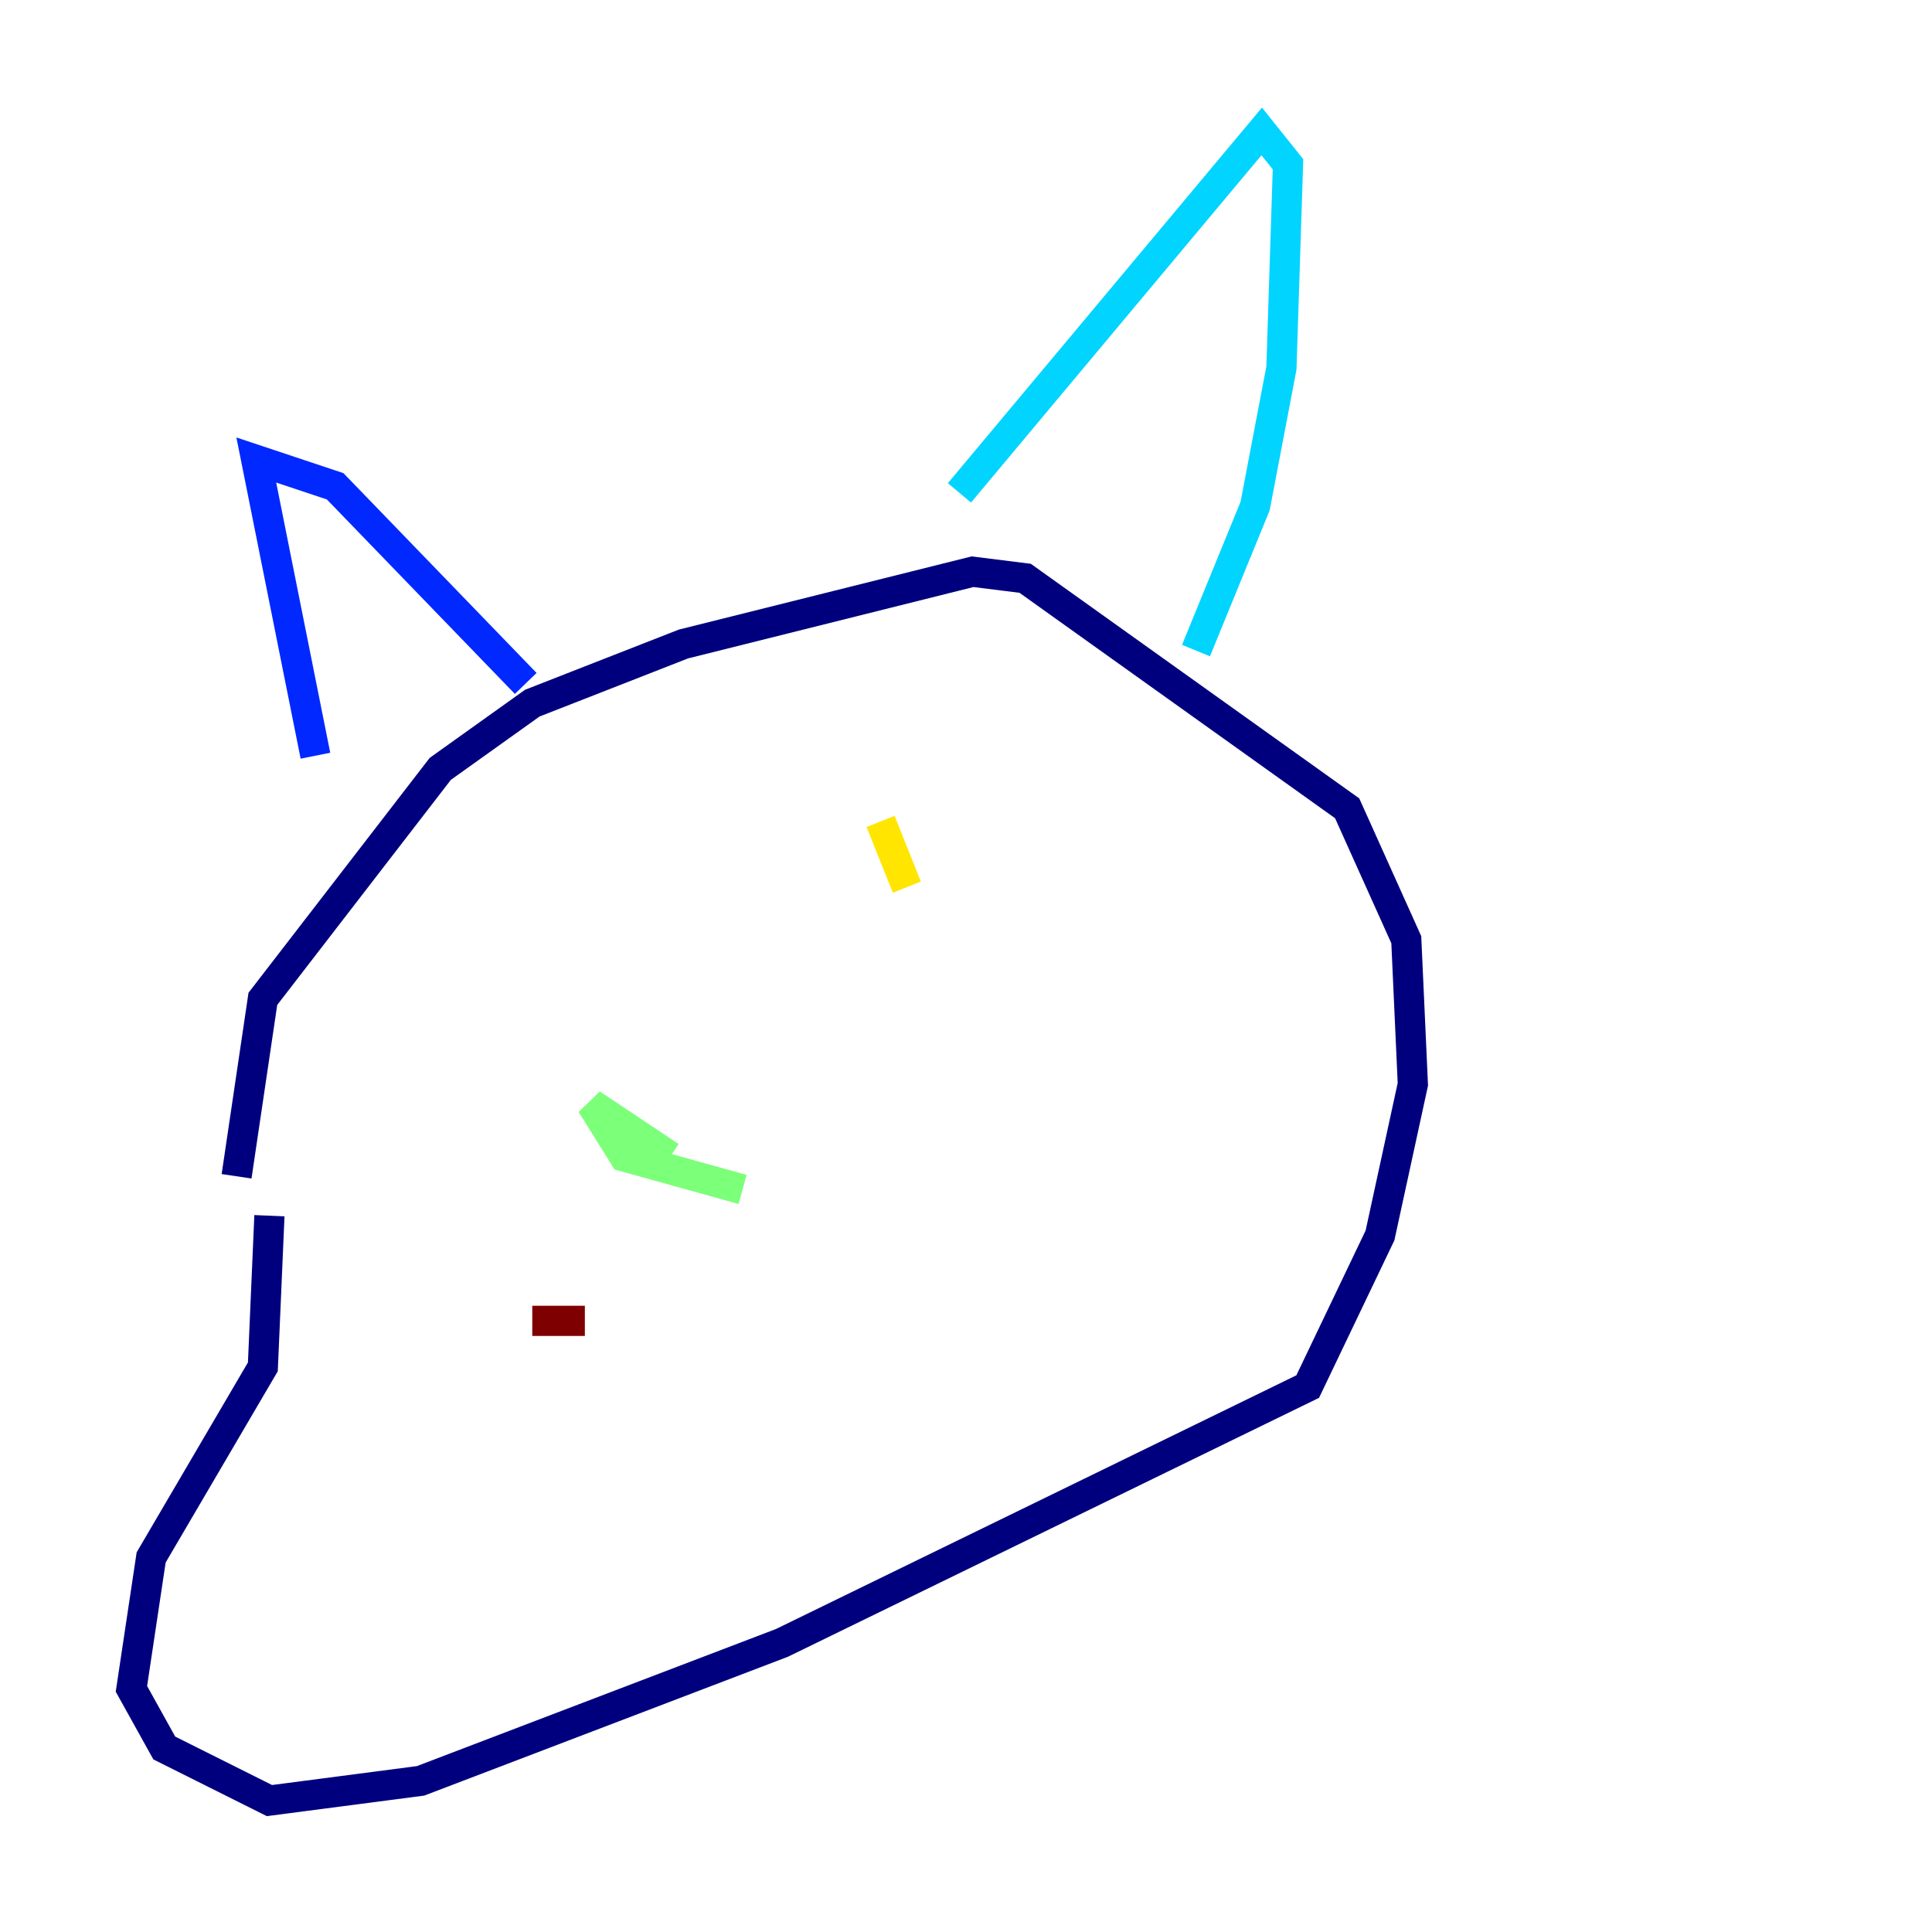 <?xml version="1.0" encoding="utf-8" ?>
<svg baseProfile="tiny" height="128" version="1.2" viewBox="0,0,128,128" width="128" xmlns="http://www.w3.org/2000/svg" xmlns:ev="http://www.w3.org/2001/xml-events" xmlns:xlink="http://www.w3.org/1999/xlink"><defs /><polyline fill="none" points="15.674,77.932 17.415,66.177 29.17,50.939 35.265,46.585 45.279,42.667 64.435,37.878 67.918,38.313 89.252,53.551 93.17,62.258 93.605,71.837 91.429,81.85 86.639,91.864 51.809,108.844 27.864,117.986 17.85,119.293 10.884,115.809 8.707,111.891 10.014,103.184 17.415,90.558 17.85,80.544" stroke="#00007f" stroke-width="2" /><polyline fill="none" points="20.898,50.068 16.98,30.476 22.204,32.218 34.83,45.279" stroke="#0028ff" stroke-width="2" /><polyline fill="none" points="63.565,32.653 83.592,8.707 85.333,10.884 84.898,24.381 83.156,33.524 79.238,43.102" stroke="#00d4ff" stroke-width="2" /><polyline fill="none" points="49.197,78.803 41.361,76.626 39.184,73.143 44.408,76.626" stroke="#7cff79" stroke-width="2" /><polyline fill="none" points="58.34,54.422 60.082,58.776" stroke="#ffe500" stroke-width="2" /><polyline fill="none" points="36.571,56.599 36.571,56.599" stroke="#ff4600" stroke-width="2" /><polyline fill="none" points="38.748,87.51 35.265,87.51" stroke="#7f0000" stroke-width="2" /></svg>